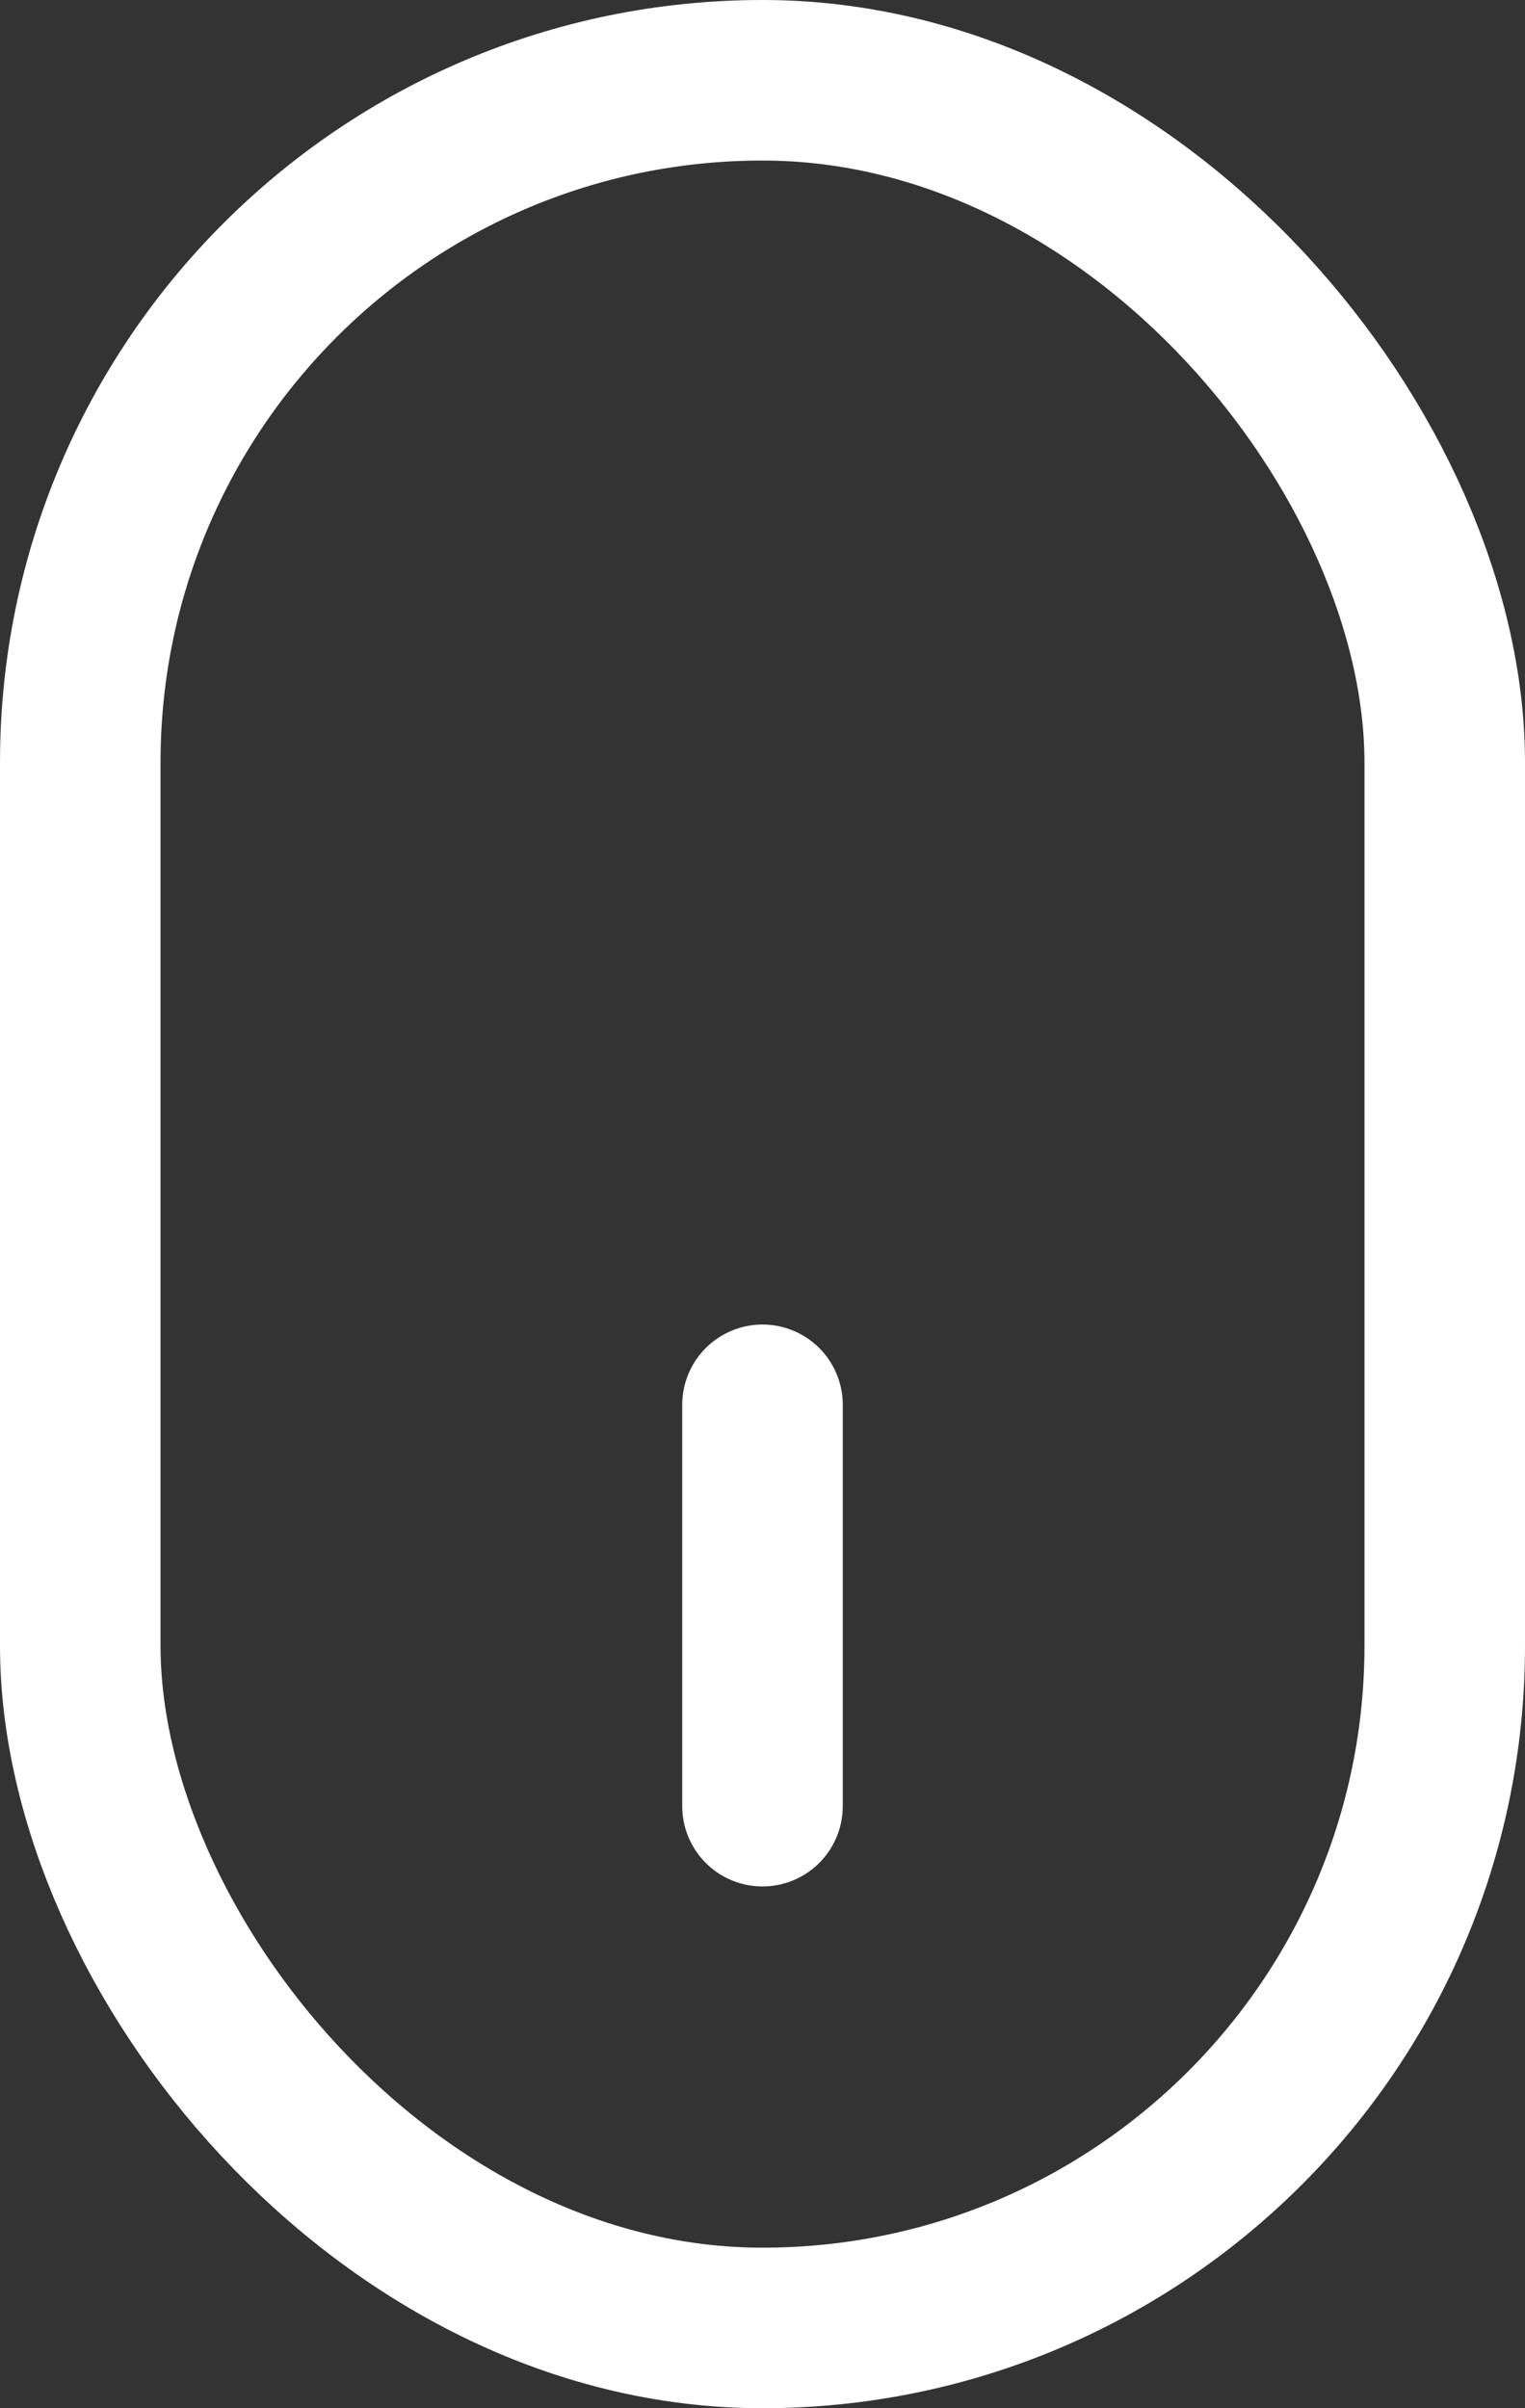 <?xml version="1.0" encoding="UTF-8"?>
<svg width="19px" height="30px" viewBox="0 0 19 30" version="1.1" xmlns="http://www.w3.org/2000/svg" xmlns:xlink="http://www.w3.org/1999/xlink">
    <rect x="0" y="0" width="19" height="30" fill="#333333" stroke="none"/>
    <!-- Generator: Sketch 51.3 (57544) - http://www.bohemiancoding.com/sketch -->
    <title>mouse-scroll</title>
    <desc>Created with Sketch.</desc>
    <defs></defs>
    <g id="mouse-scroll" stroke="none" stroke-width="1" fill="none" fill-rule="evenodd">
        <rect id="Rectangle-2" stroke="#FFFFFF" stroke-width="2" x="1" y="1" width="17" height="28" rx="8.5"></rect>
        <path d="M9.5,22.5 L9.5,17.5" id="Line" stroke="#FFFFFF" stroke-width="2" stroke-linecap="round"></path>
    </g>
</svg>